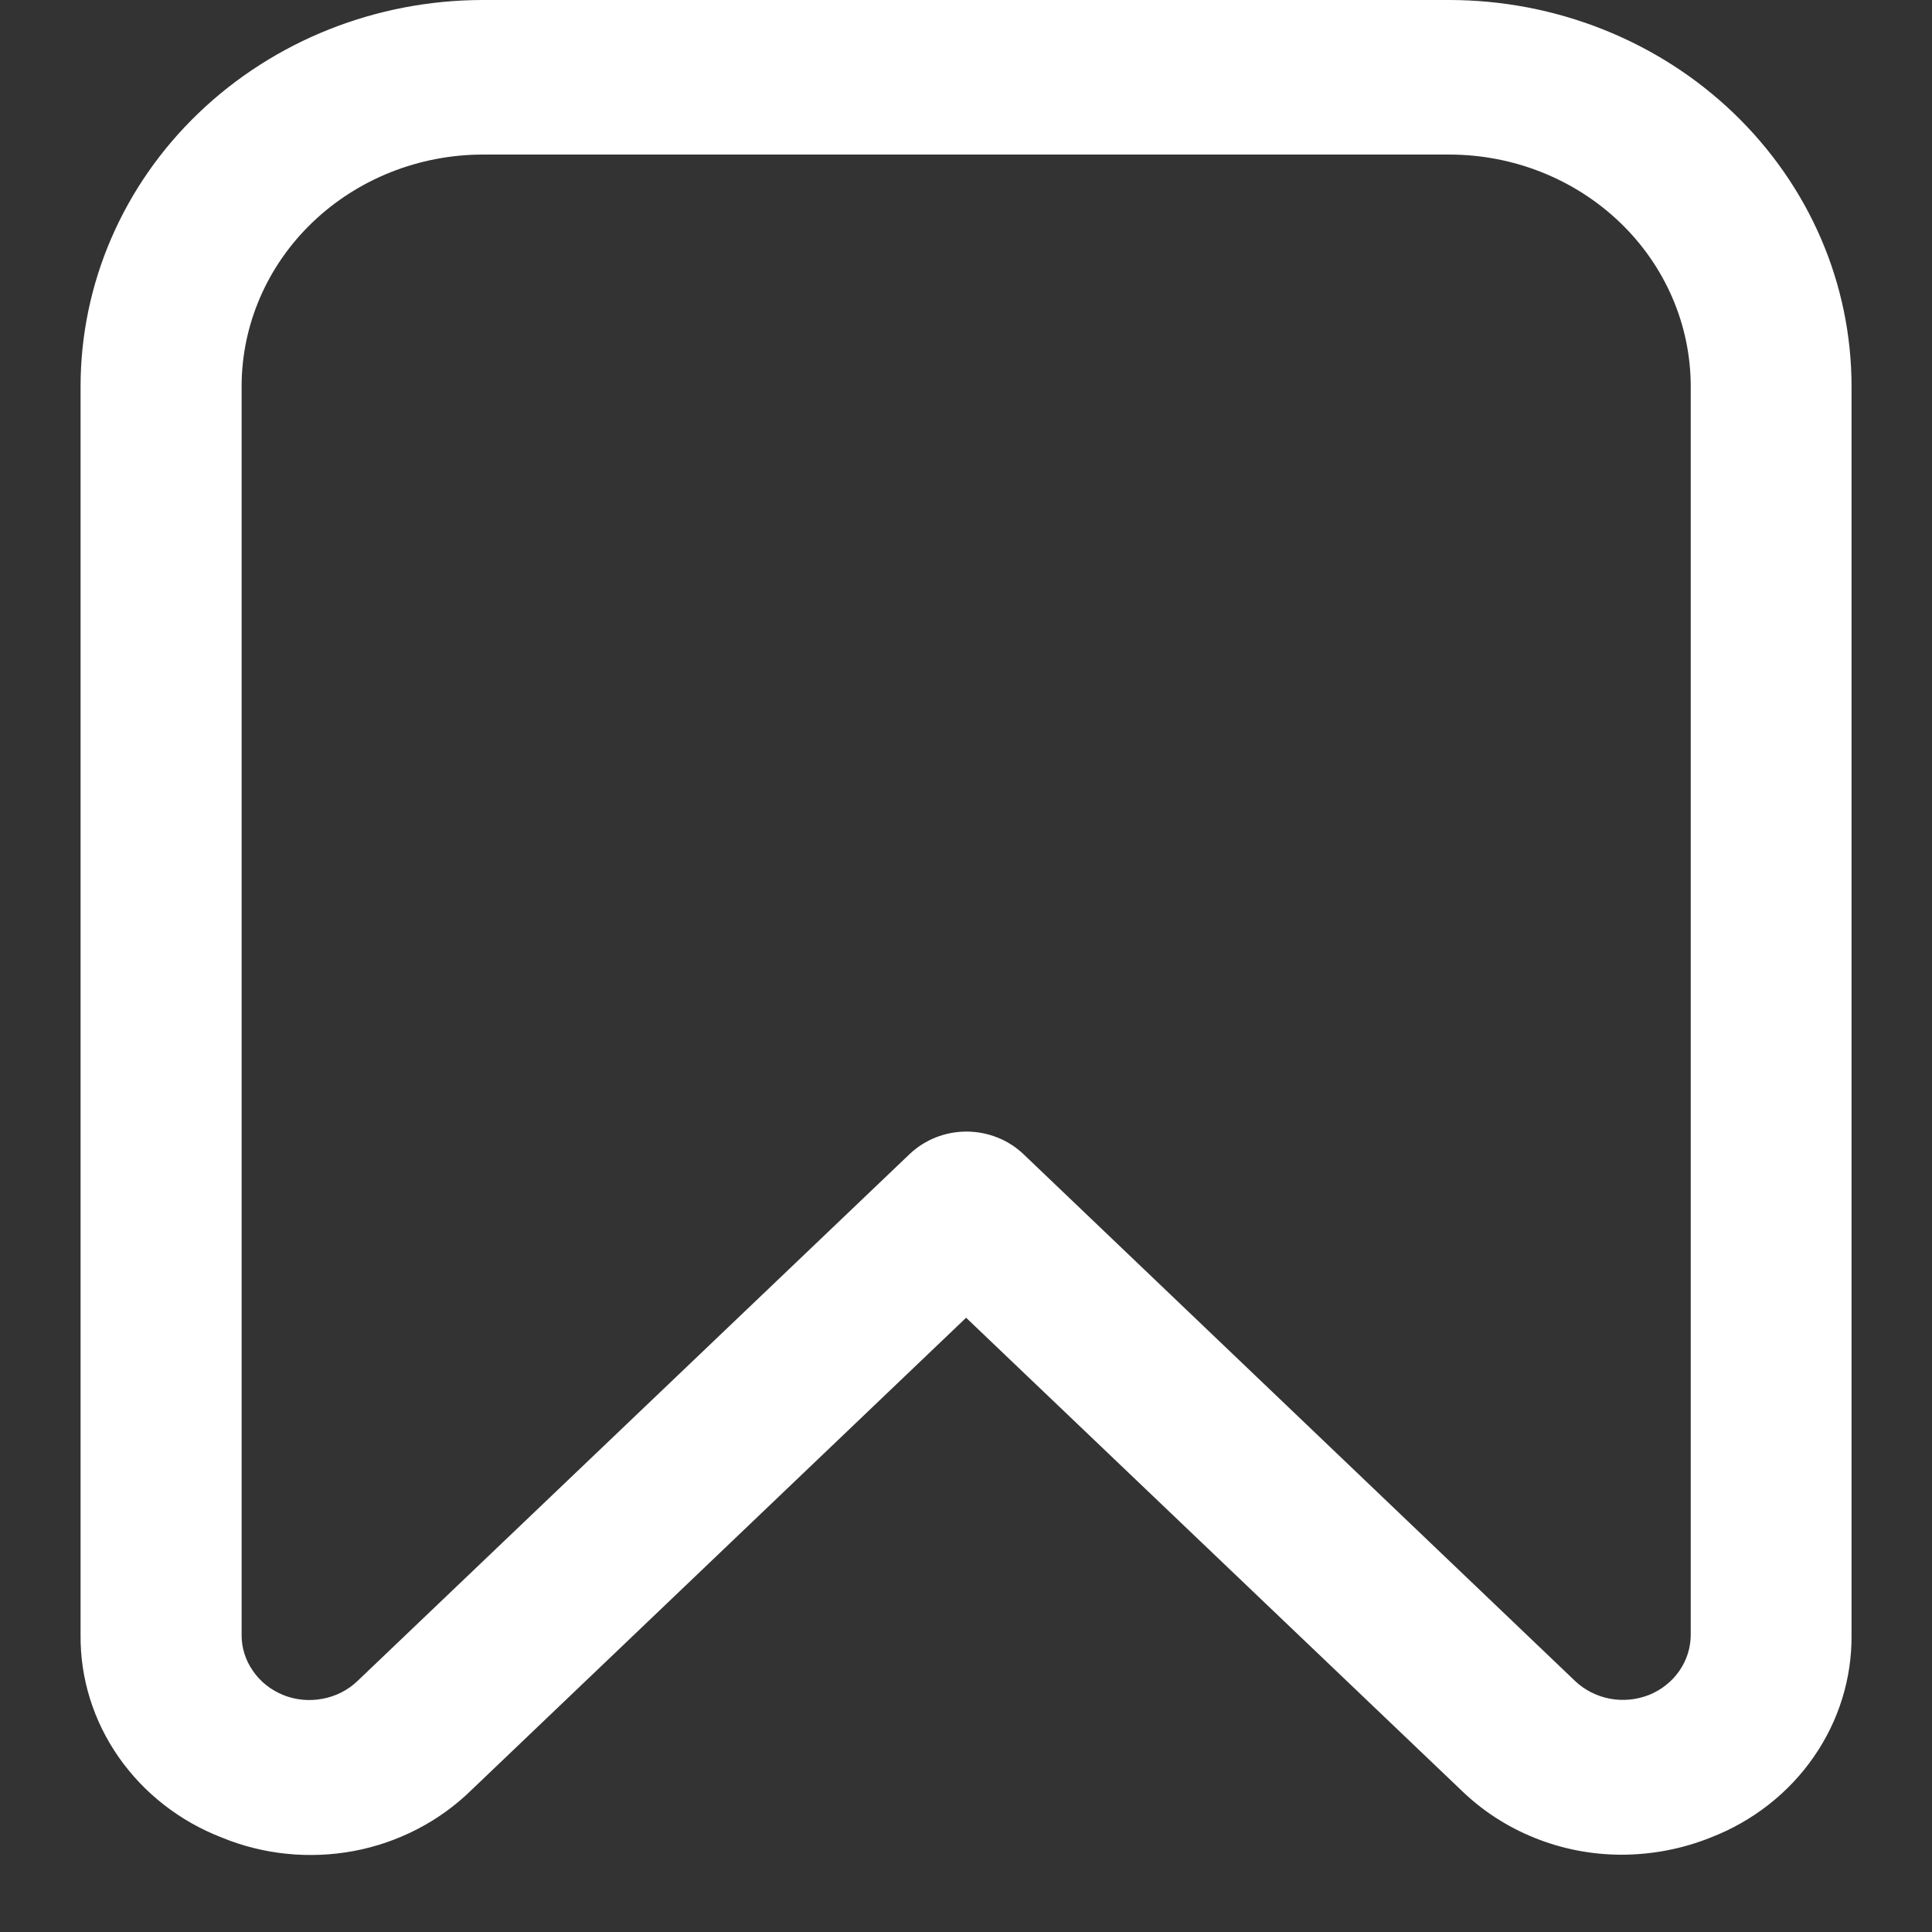 <svg width="17" height="17" viewBox="0 0 17 17" fill="none" xmlns="http://www.w3.org/2000/svg">
    <rect x="0" y="0" width="17" height="17" fill="#333333" stroke="none"/>
    <path d="M14.264 16.32C14.002 16.319 13.743 16.269 13.502 16.171C13.26 16.074 13.041 15.931 12.857 15.752L8.501 11.595L4.144 15.755C3.865 16.027 3.506 16.213 3.115 16.287C2.724 16.36 2.319 16.32 1.952 16.169C1.582 16.026 1.266 15.779 1.044 15.461C0.822 15.143 0.705 14.768 0.709 14.385V3.4C0.709 2.498 1.082 1.633 1.746 0.996C2.411 0.358 3.311 0 4.251 0L12.751 0C13.216 0 13.676 0.088 14.106 0.259C14.536 0.43 14.926 0.68 15.255 0.996C15.584 1.312 15.845 1.686 16.023 2.099C16.201 2.511 16.292 2.954 16.292 3.4V14.385C16.296 14.767 16.18 15.142 15.959 15.46C15.738 15.779 15.422 16.026 15.052 16.169C14.803 16.269 14.535 16.32 14.264 16.32ZM4.251 1.36C3.687 1.36 3.147 1.575 2.748 1.958C2.35 2.34 2.126 2.859 2.126 3.4V14.385C2.125 14.498 2.16 14.609 2.226 14.703C2.291 14.798 2.384 14.871 2.493 14.915C2.602 14.959 2.722 14.97 2.837 14.948C2.953 14.927 3.06 14.873 3.144 14.793L8.005 10.154C8.138 10.028 8.317 9.957 8.504 9.957C8.691 9.957 8.871 10.028 9.004 10.154L13.859 14.791C13.943 14.871 14.05 14.925 14.165 14.947C14.281 14.969 14.401 14.957 14.51 14.914C14.619 14.87 14.712 14.796 14.777 14.702C14.843 14.607 14.877 14.497 14.877 14.383V3.4C14.877 2.859 14.653 2.34 14.255 1.958C13.856 1.575 13.316 1.36 12.752 1.36H4.251Z" fill="white"/>
</svg>
